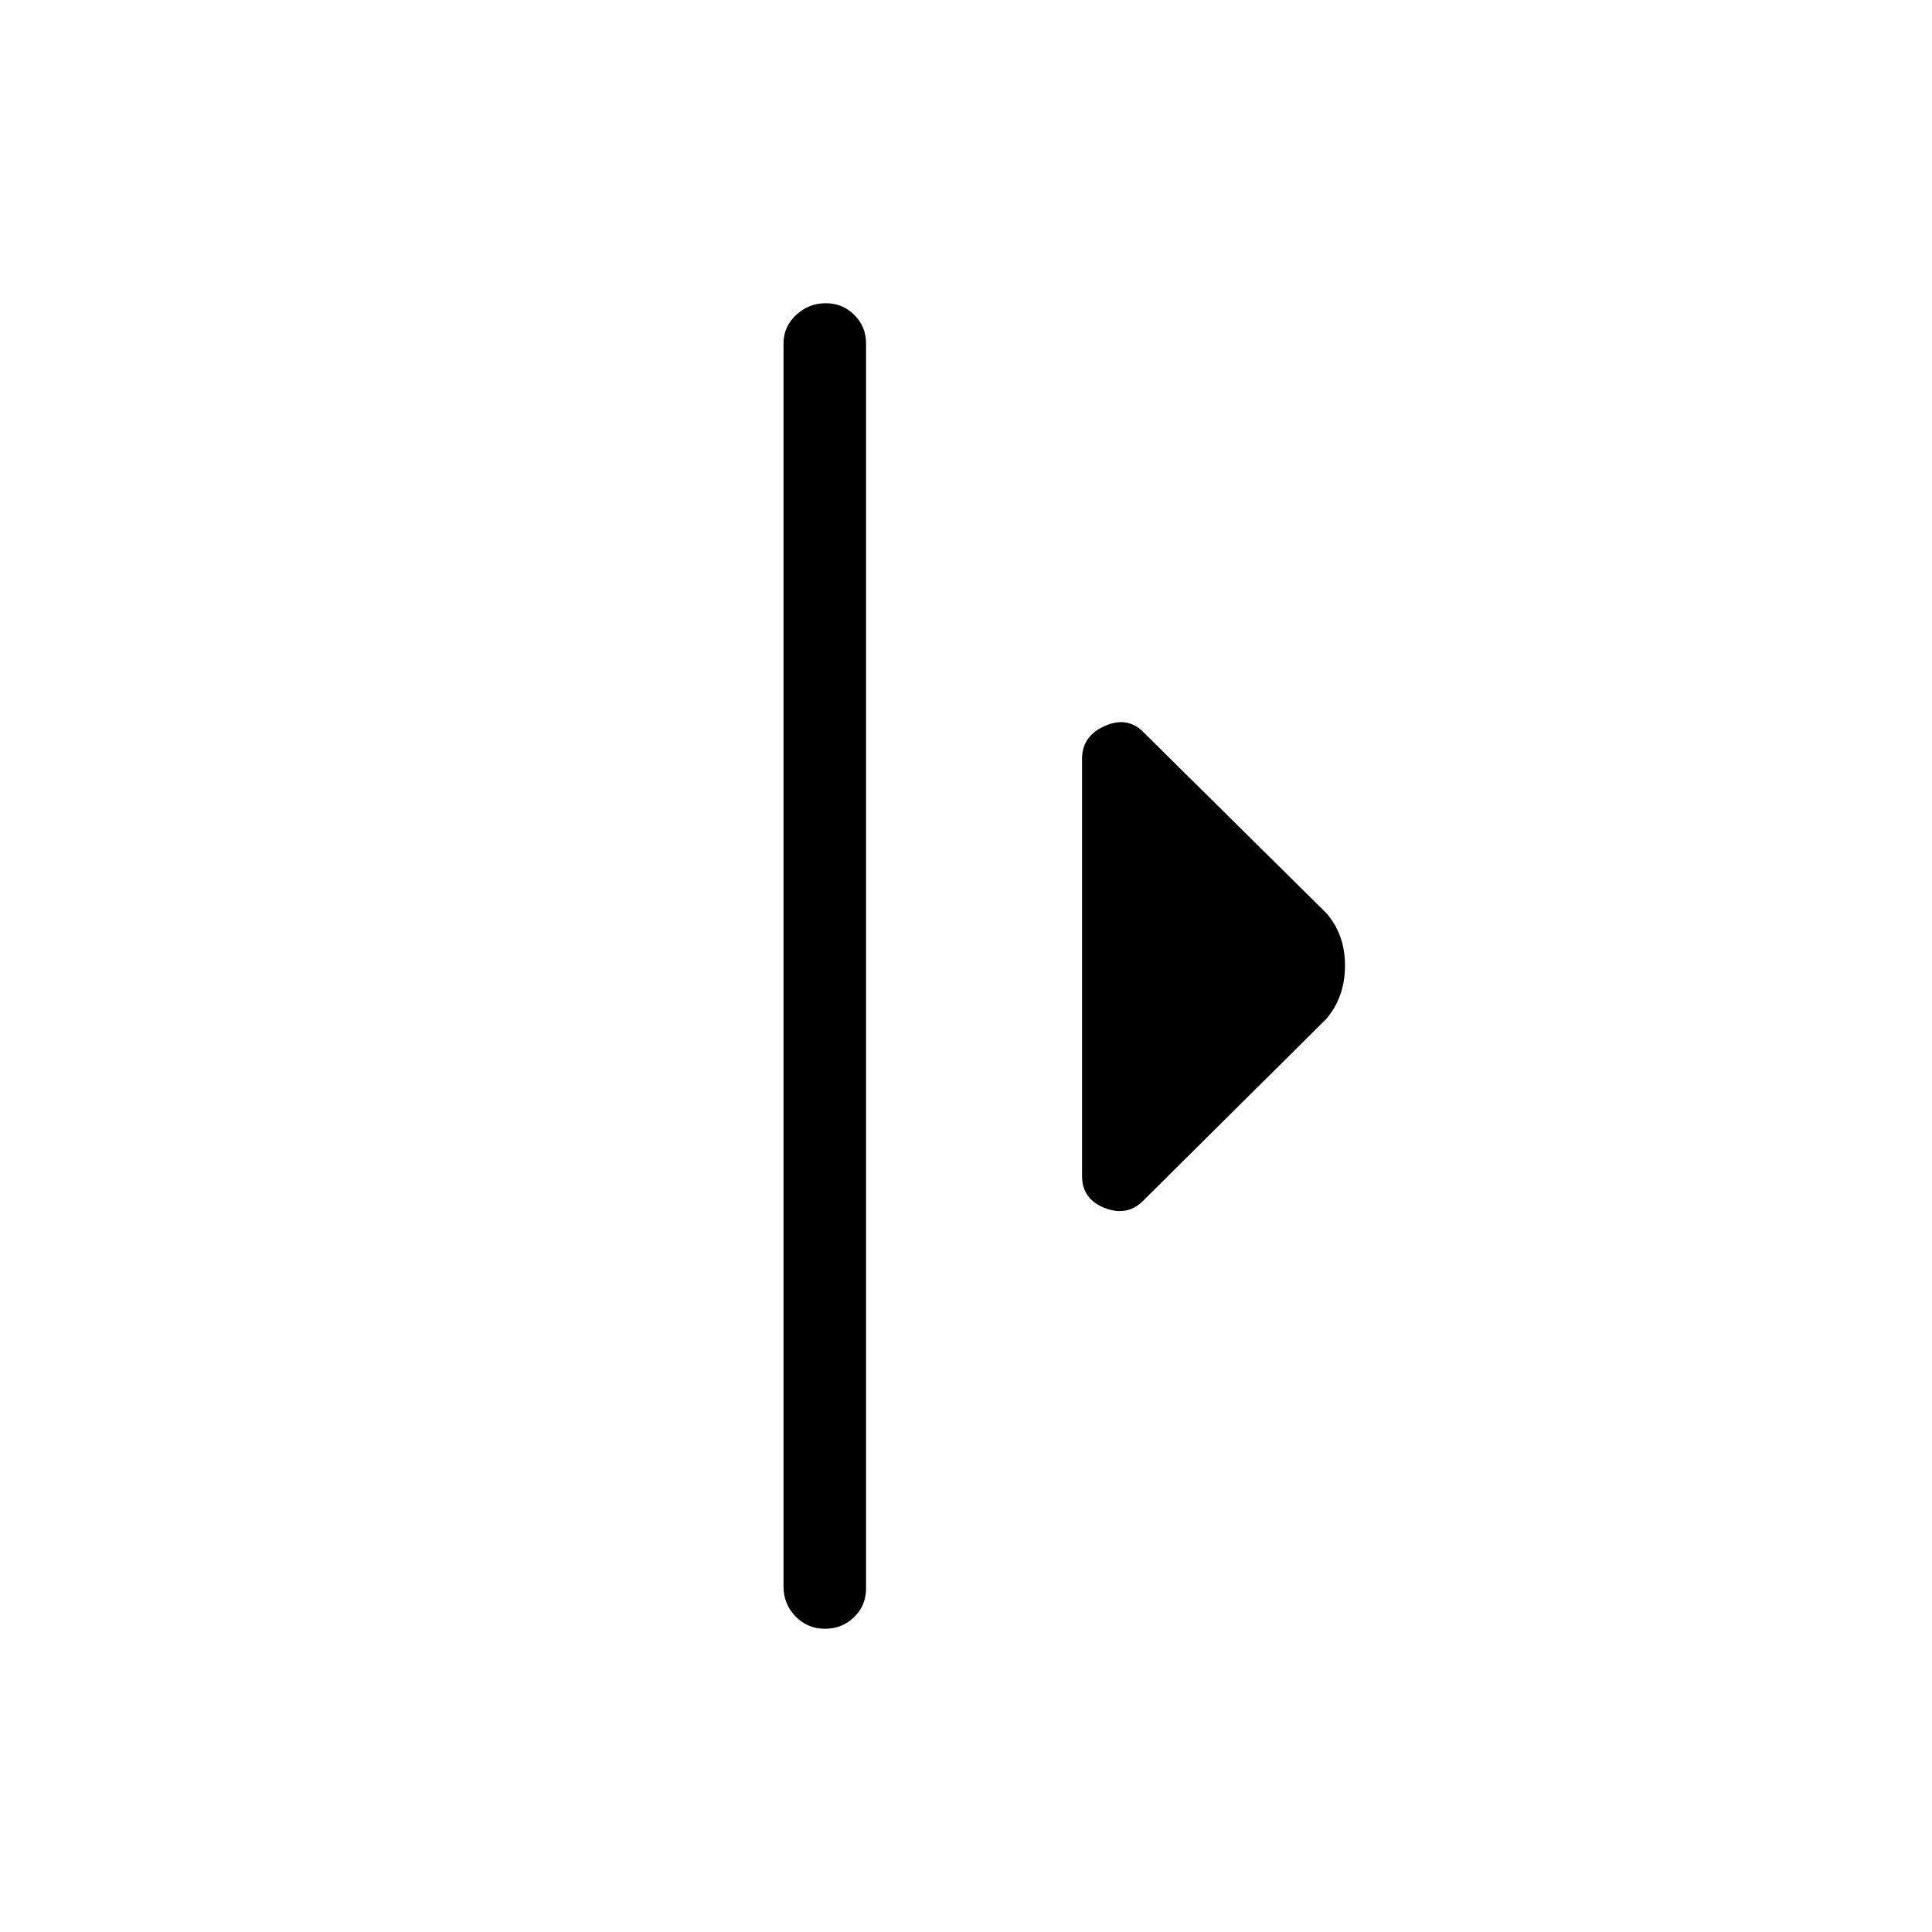 <svg xmlns="http://www.w3.org/2000/svg" height="40" viewBox="0 -960 960 960" width="40"><path d="M389.33-171.67v-617.66q0-8.4 6.29-14.2 6.29-5.8 14.67-5.8 8.38 0 14.21 5.8t5.83 14.2v618.66q0 8.4-5.92 14.2-5.92 5.8-14.5 5.8t-14.58-6.11q-6-6.12-6-14.89Zm148.34-204.02V-583q0-11.36 11.5-16.35 11.5-4.98 19.5 3.68L659-506.33q9.33 10.63 9.33 26.15 0 15.51-9.33 26.51L568.67-364q-8 8.67-19.5 4.33-11.5-4.33-11.5-16.02Z"/></svg>
